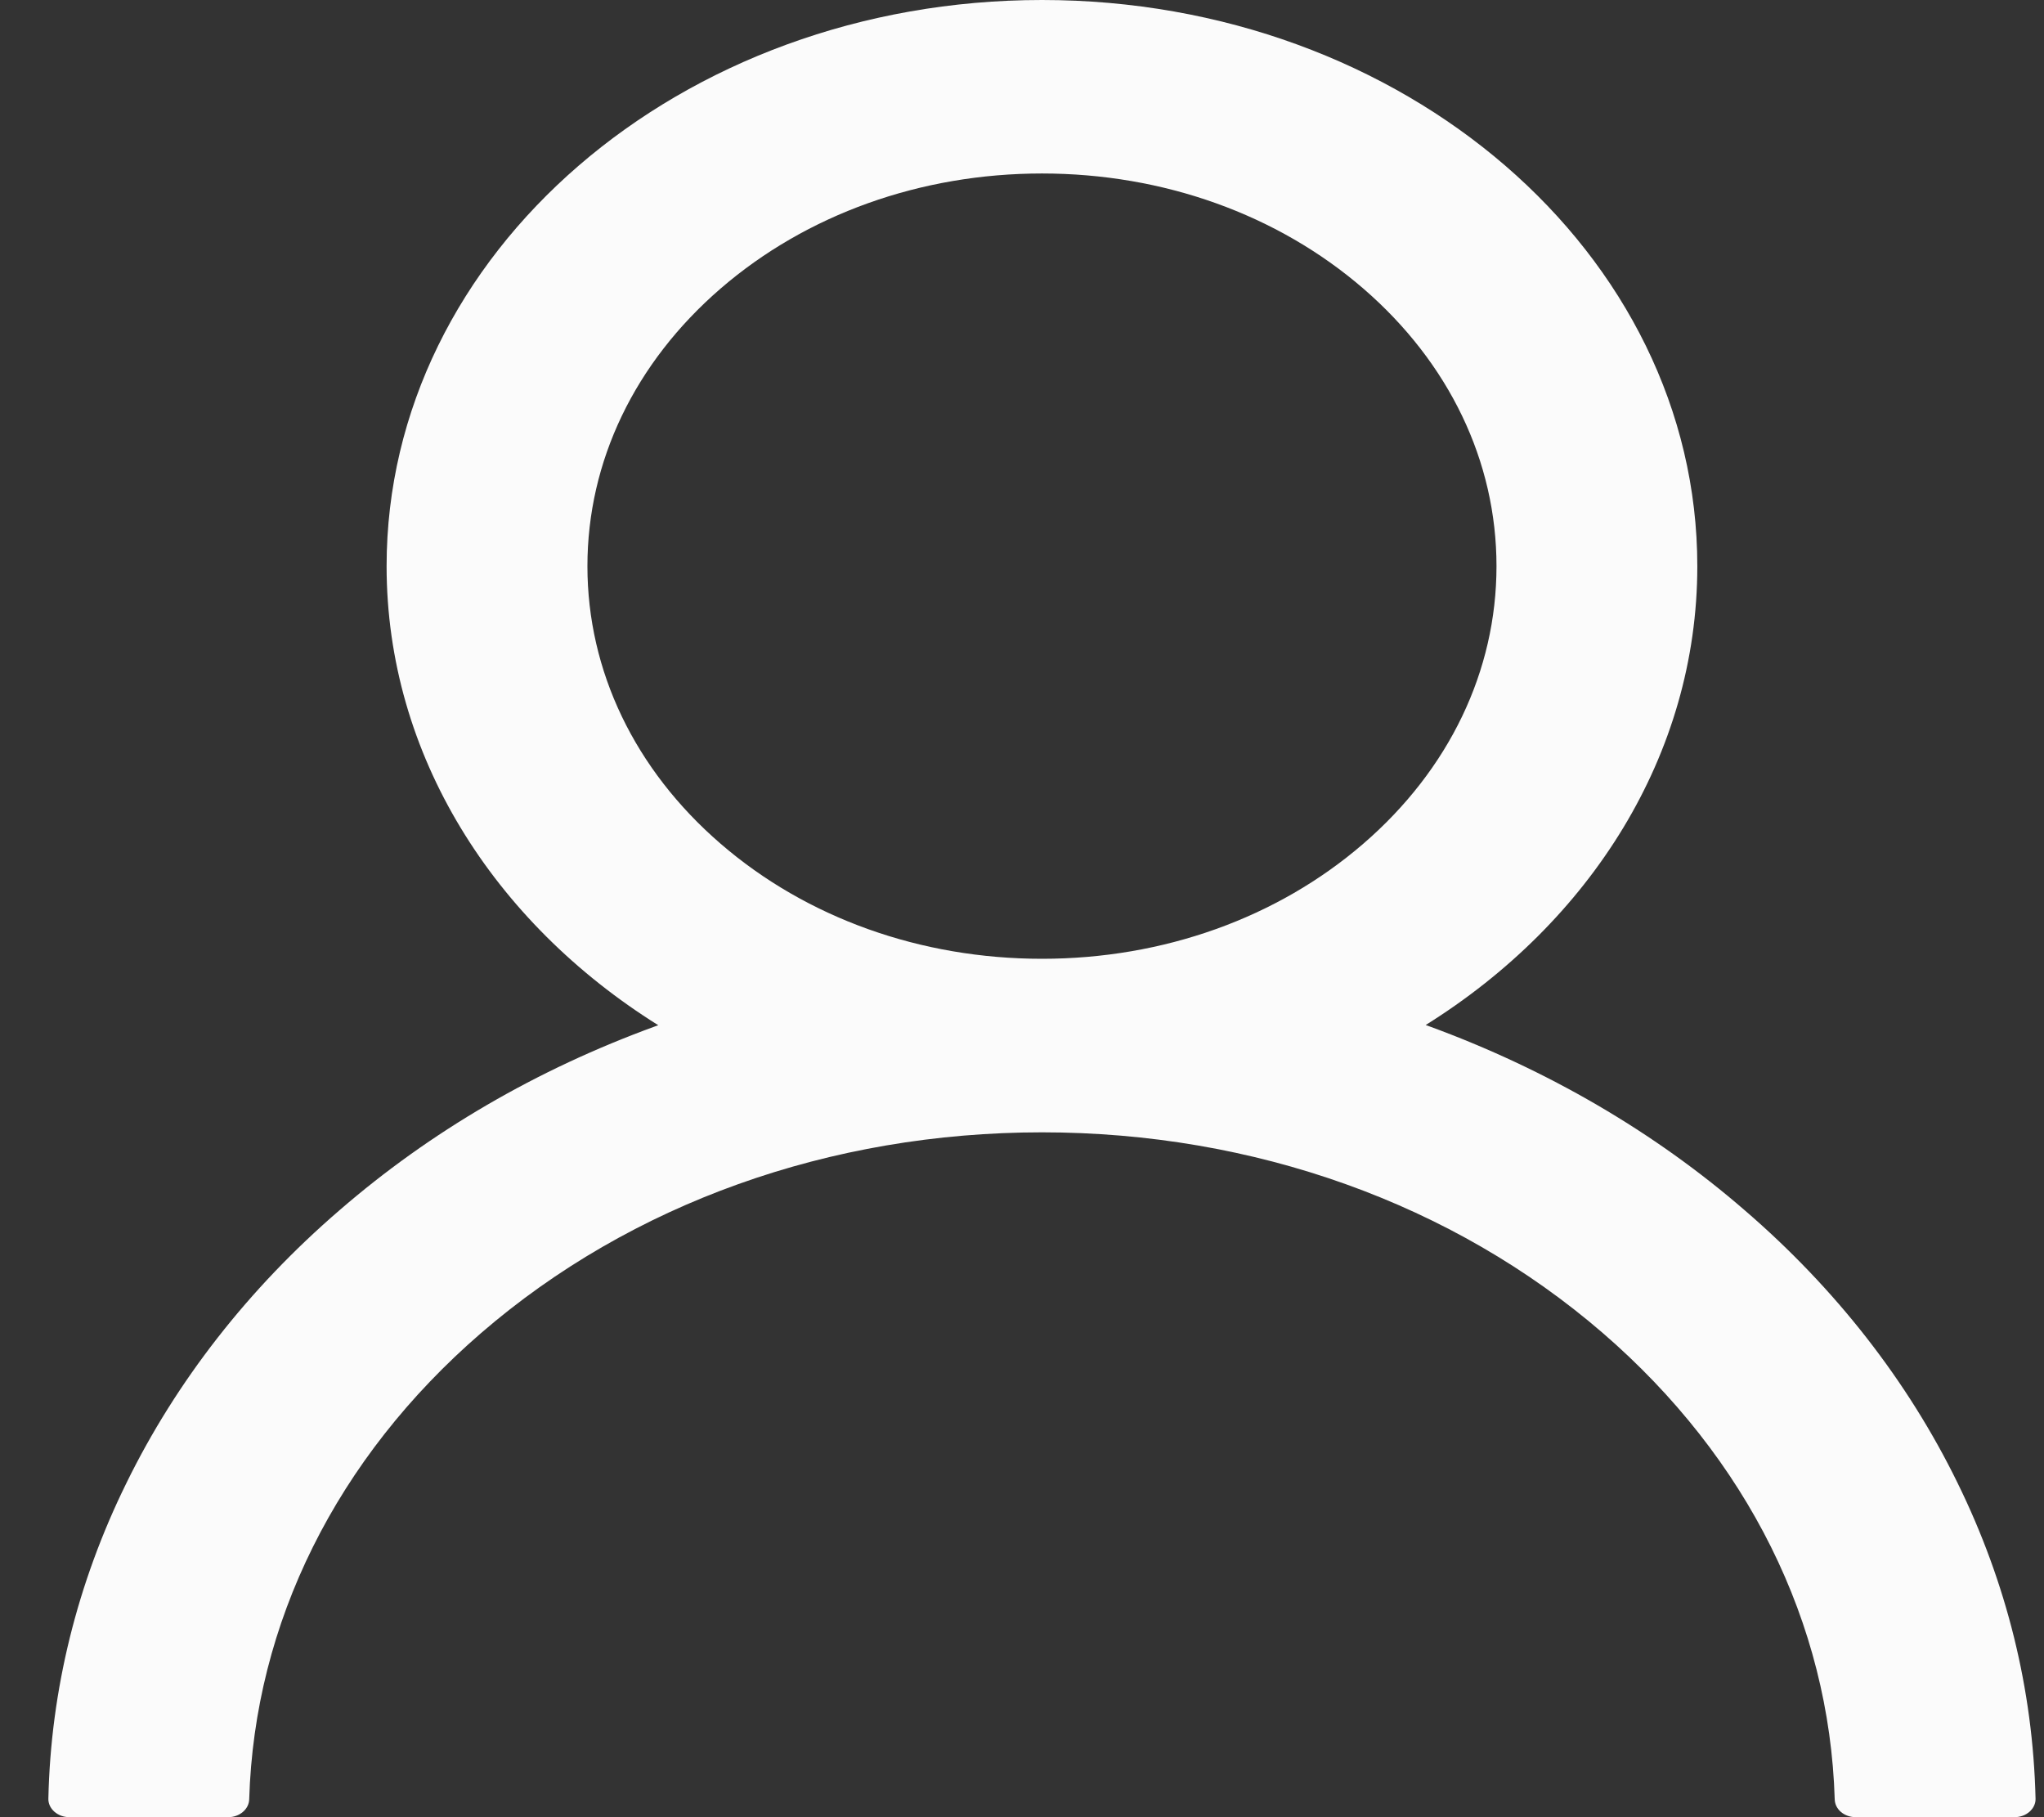 <svg width="36" height="32" viewBox="0 0 36 32" fill="none" xmlns="http://www.w3.org/2000/svg">
<rect x="0" y="0" width="36" height="32" fill="#333333" stroke="none"/>
<path d="M34.478 26.115C33.6 24.318 32.326 22.687 30.727 21.311C29.133 19.93 27.244 18.83 25.165 18.07C25.147 18.062 25.128 18.058 25.11 18.05C28.009 16.241 29.894 13.294 29.894 9.97C29.894 4.462 24.728 0 18.352 0C11.975 0 6.809 4.462 6.809 9.97C6.809 13.294 8.694 16.241 11.594 18.054C11.575 18.062 11.556 18.066 11.538 18.074C9.453 18.834 7.582 19.924 5.976 21.315C4.378 22.692 3.104 24.323 2.225 26.119C1.36 27.876 0.894 29.761 0.852 31.67C0.85 31.713 0.859 31.756 0.877 31.796C0.895 31.836 0.923 31.872 0.957 31.903C0.992 31.934 1.034 31.958 1.079 31.975C1.125 31.991 1.174 32 1.224 32H4.017C4.221 32 4.384 31.859 4.389 31.686C4.482 28.583 5.925 25.676 8.475 23.473C11.114 21.194 14.619 19.94 18.352 19.94C22.084 19.94 25.589 21.194 28.228 23.473C30.778 25.676 32.221 28.583 32.314 31.686C32.319 31.863 32.482 32 32.687 32H35.479C35.529 32 35.578 31.991 35.624 31.975C35.67 31.958 35.711 31.934 35.746 31.903C35.78 31.872 35.808 31.836 35.826 31.796C35.844 31.756 35.853 31.713 35.851 31.67C35.805 29.749 35.344 27.879 34.478 26.115ZM18.352 16.884C16.215 16.884 14.205 16.165 12.692 14.858C11.179 13.552 10.346 11.815 10.346 9.97C10.346 8.125 11.179 6.388 12.692 5.081C14.205 3.775 16.215 3.055 18.352 3.055C20.488 3.055 22.498 3.775 24.011 5.081C25.524 6.388 26.357 8.125 26.357 9.97C26.357 11.815 25.524 13.552 24.011 14.858C22.498 16.165 20.488 16.884 18.352 16.884Z" fill="#FBFBFB"/>
</svg>

